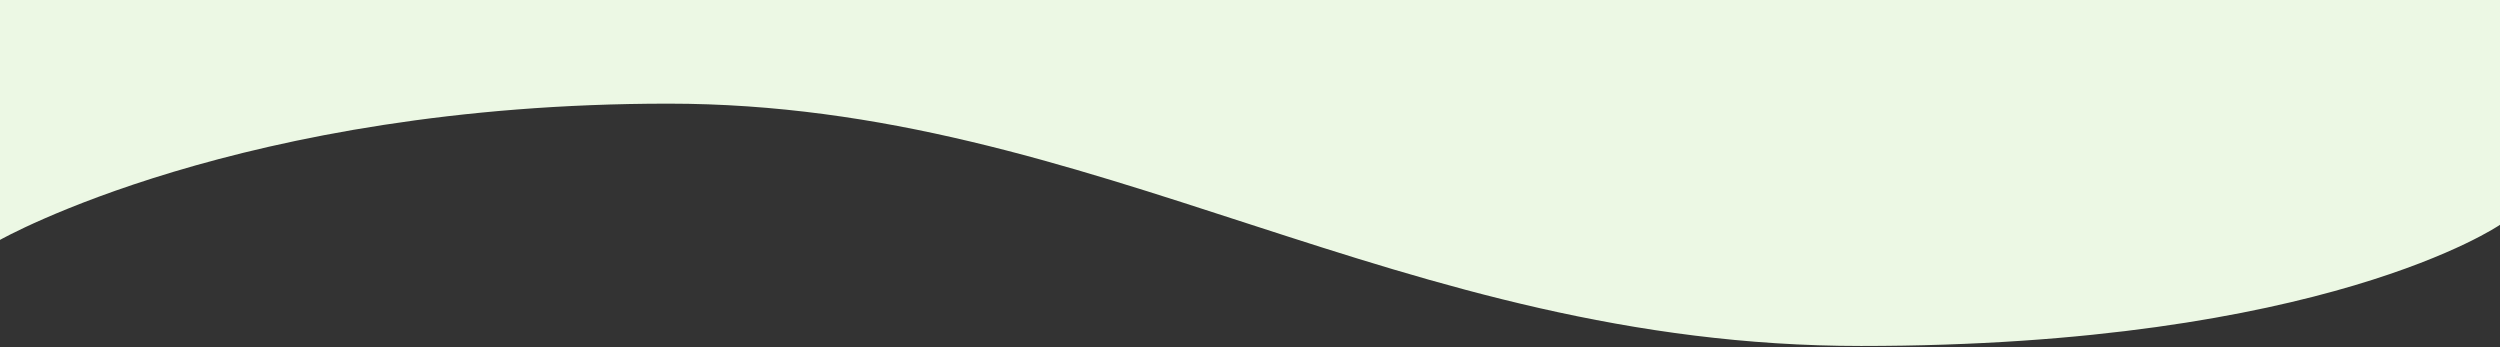 <svg xmlns="http://www.w3.org/2000/svg" width="1440" height="200" fill="none">
  <rect width="100%" height="100%" fill="#333333" stroke="none"/>
  <path fill="#ECF8E4" fill-rule="evenodd"
        d="M385.06 59.7c246.64 0 419.99 139.58 686.92 139.58 266.92 0 368.02-69.8 368.02-69.8V0H0v138.18S138.42 59.7 385.06 59.7z"
        clip-rule="evenodd"/>
</svg>
